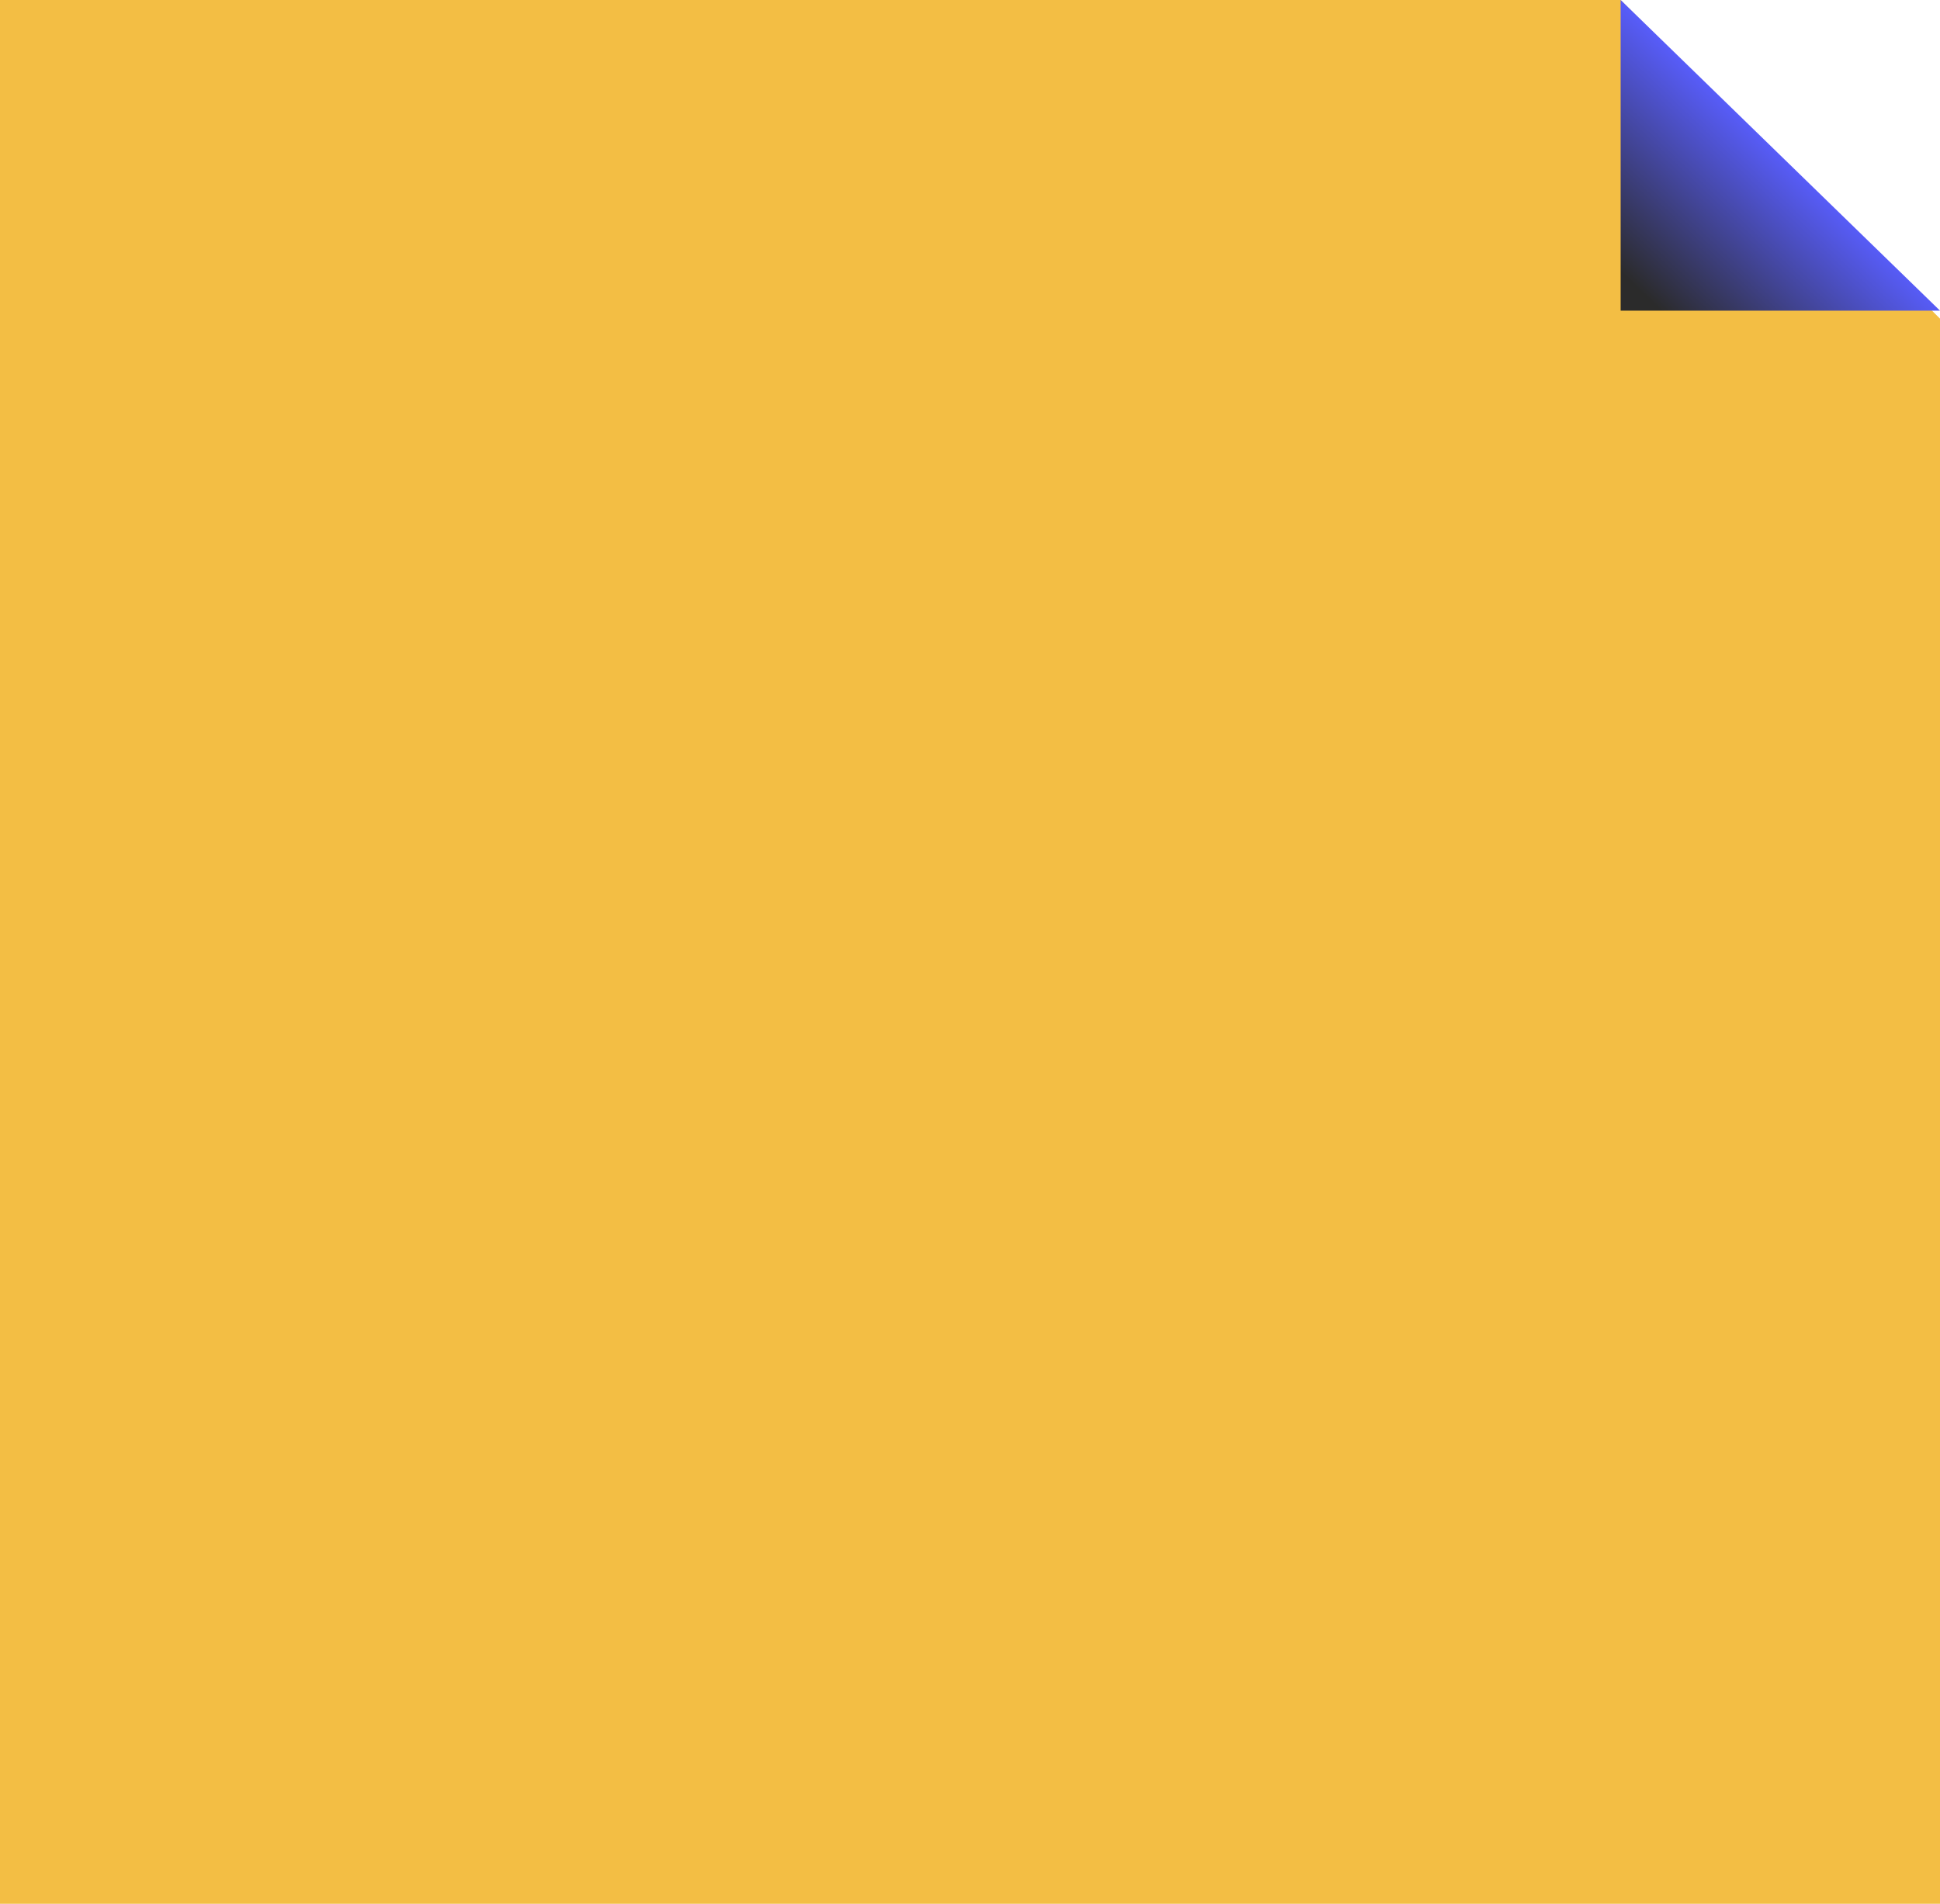 <svg width="108" height="106" viewBox="0 0 108 106" fill="none" xmlns="http://www.w3.org/2000/svg">
<path d="M108 17.741L90.222 0H0V106H108V17.741Z" fill="#F3BE44"/>
<path d="M90.222 17.297V0L108 17.297H90.222Z" fill="url(#paint0_linear_211_1052)"/>
<defs>
<linearGradient id="paint0_linear_211_1052" x1="101.333" y1="7.54" x2="91.577" y2="17.761" gradientUnits="userSpaceOnUse">
<stop offset="0.15" stop-color="#585DFC"/>
<stop offset="0.934" stop-color="#2B2B2B"/>
</linearGradient>
</defs>
</svg>
